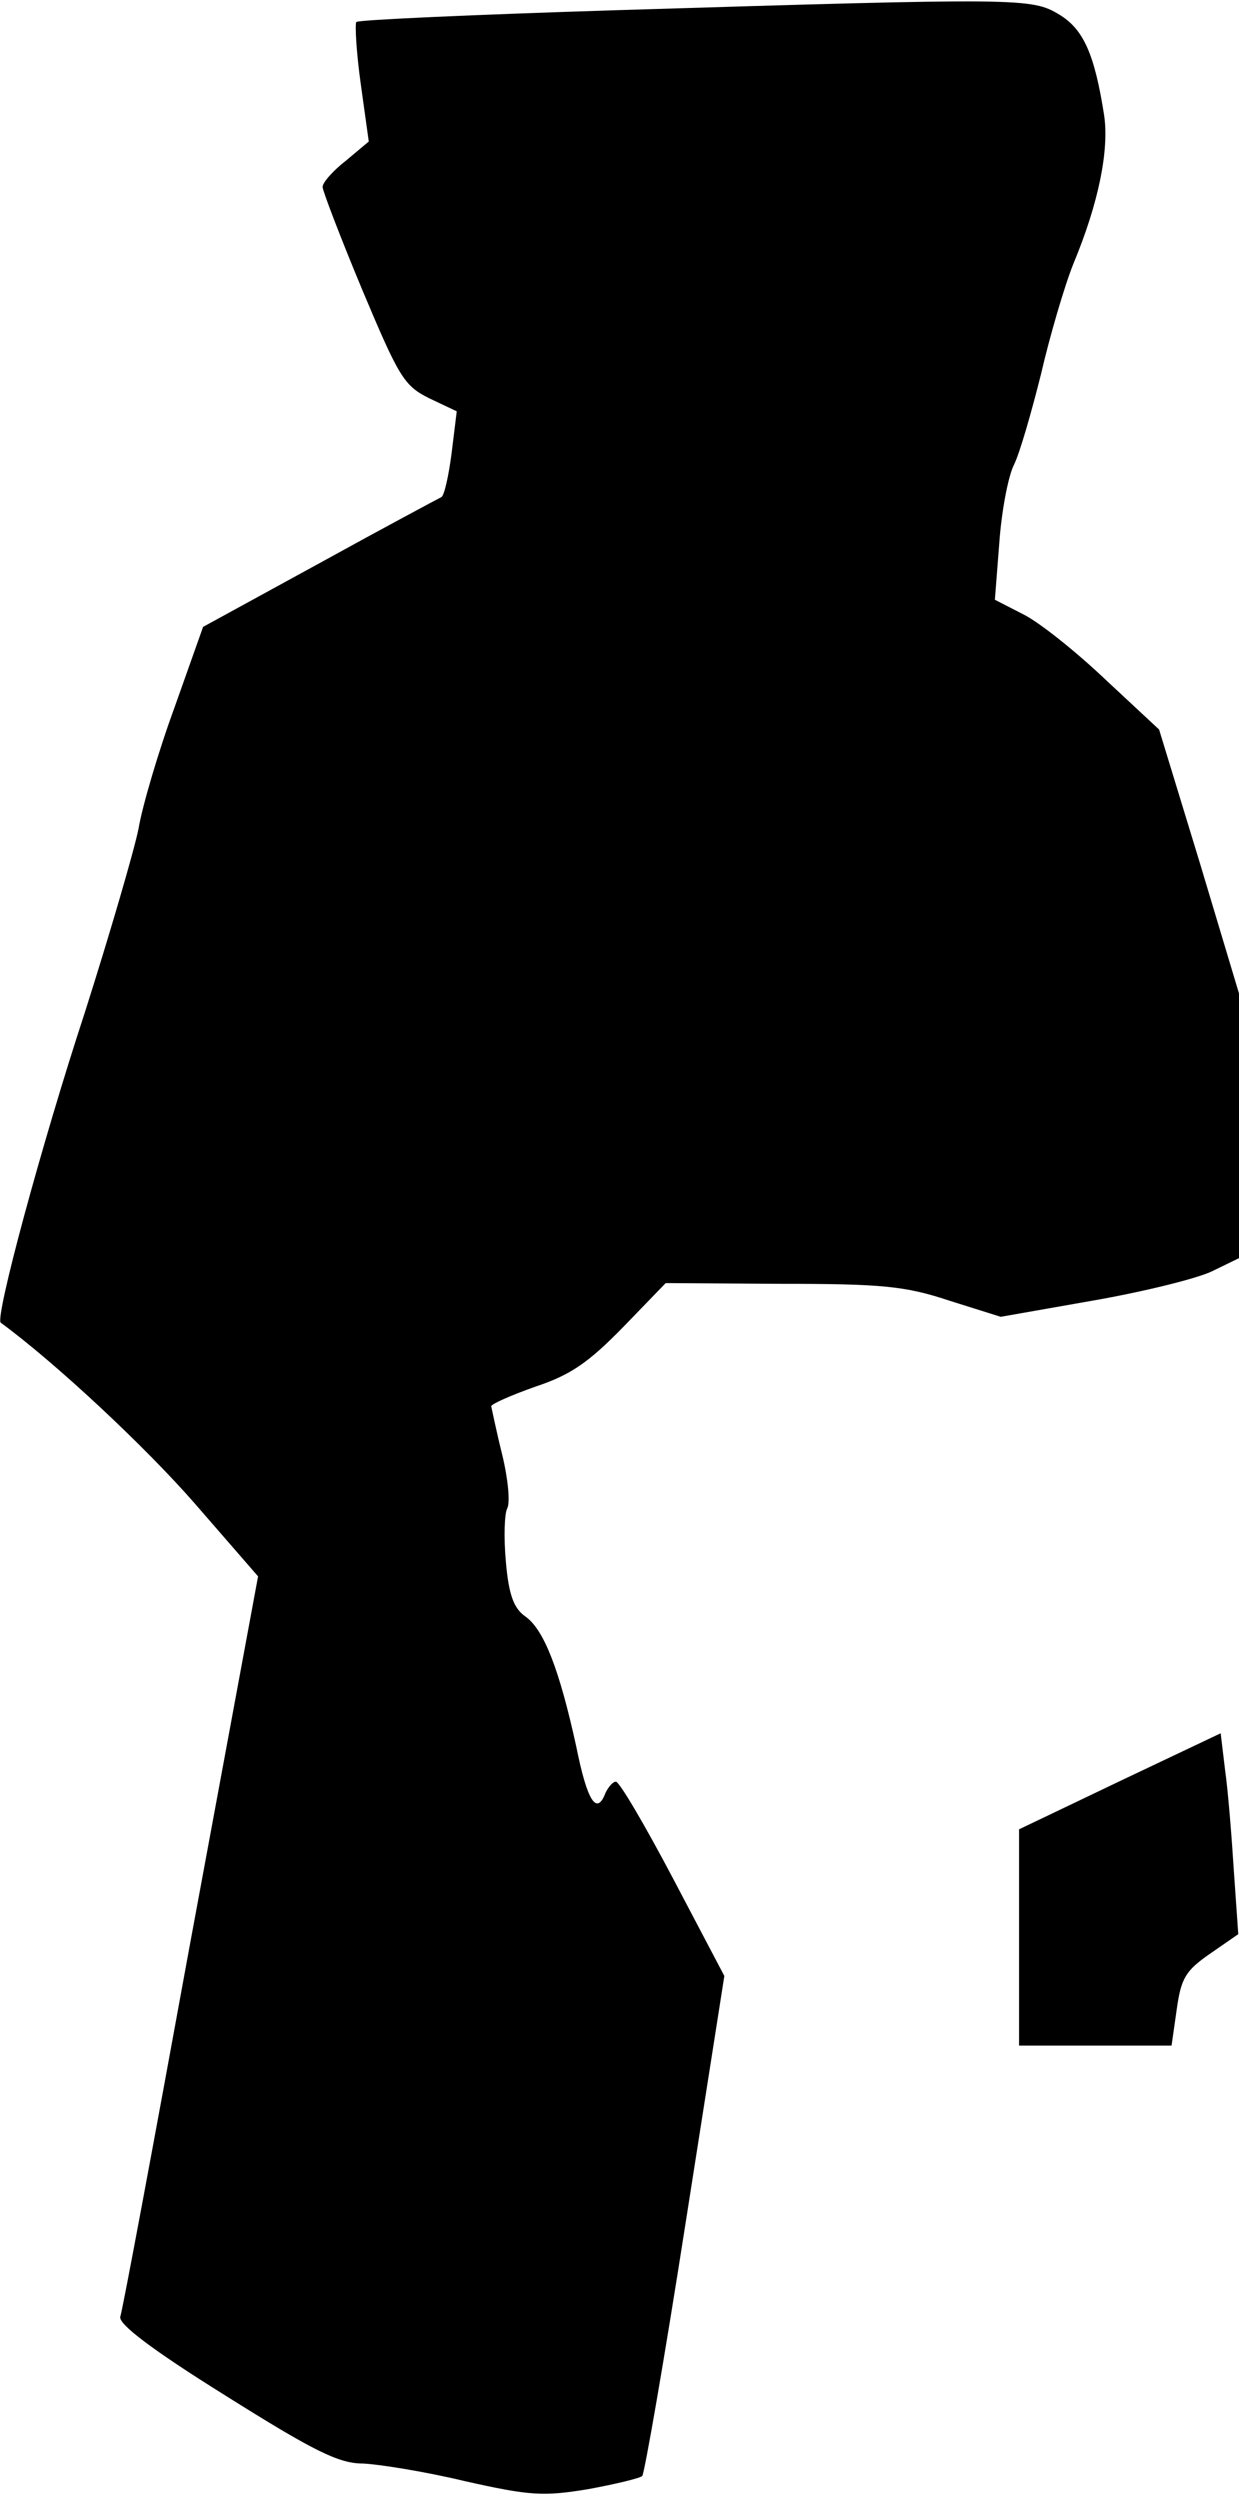 <?xml version="1.0" standalone="no"?>
<!DOCTYPE svg PUBLIC "-//W3C//DTD SVG 20010904//EN"
 "http://www.w3.org/TR/2001/REC-SVG-20010904/DTD/svg10.dtd">
<svg version="1.0" xmlns="http://www.w3.org/2000/svg"
 width="169pt" height="341pt" viewBox="0 0 169 341"
 preserveAspectRatio="xMidYMid meet">
<g transform="translate(0,341) scale(0.1,-0.1)"
fill="#000000" stroke="none">
<path fill="#000000" stroke="none" d="M838 3396 c-190 -6 -349 -13 -352 -16
-2 -3 0 -41 6 -84 l11 -79 -31 -26 c-18 -14 -32 -30 -32 -36 0 -5 24 -68 54
-140 50 -119 57 -131 91 -148 l38 -18 -7 -57 c-4 -31 -10 -58 -14 -60 -4 -2
-79 -42 -166 -90 l-159 -87 -39 -110 c-22 -60 -44 -135 -49 -165 -6 -30 -39
-143 -73 -250 -60 -183 -123 -417 -115 -424 75 -55 198 -170 265 -247 l86 -99
-92 -497 c-50 -274 -93 -505 -96 -513 -2 -10 42 -44 143 -107 121 -76 155 -93
188 -93 22 -1 85 -11 139 -24 89 -20 107 -21 168 -11 38 7 71 15 74 18 3 3 30
158 59 344 l53 338 -70 133 c-38 72 -73 132 -78 132 -4 0 -10 -7 -14 -15 -12
-32 -25 -12 -40 63 -23 105 -44 159 -69 177 -16 11 -23 29 -27 75 -3 33 -2 66
2 73 4 8 1 40 -7 73 -8 32 -14 62 -15 66 0 3 27 15 61 27 48 16 72 33 119 81
l58 60 158 -1 c137 0 169 -3 229 -23 l70 -22 125 22 c69 12 142 30 163 40 l37
18 0 180 0 181 -54 180 -55 180 -73 68 c-40 38 -90 78 -112 89 l-39 20 6 77
c3 43 12 91 20 107 8 16 24 72 37 124 12 52 32 120 44 150 35 84 49 156 42
203 -13 83 -28 117 -61 137 -38 23 -51 23 -607 6z"/>
<path fill="#000000" stroke="none" d="M1528 981 l-138 -66 0 -147 0 -148 104
0 104 0 7 49 c6 43 12 53 45 76 l39 27 -6 86 c-3 48 -8 110 -12 138 l-6 50
-137 -65z"/>
</g>
</svg>
